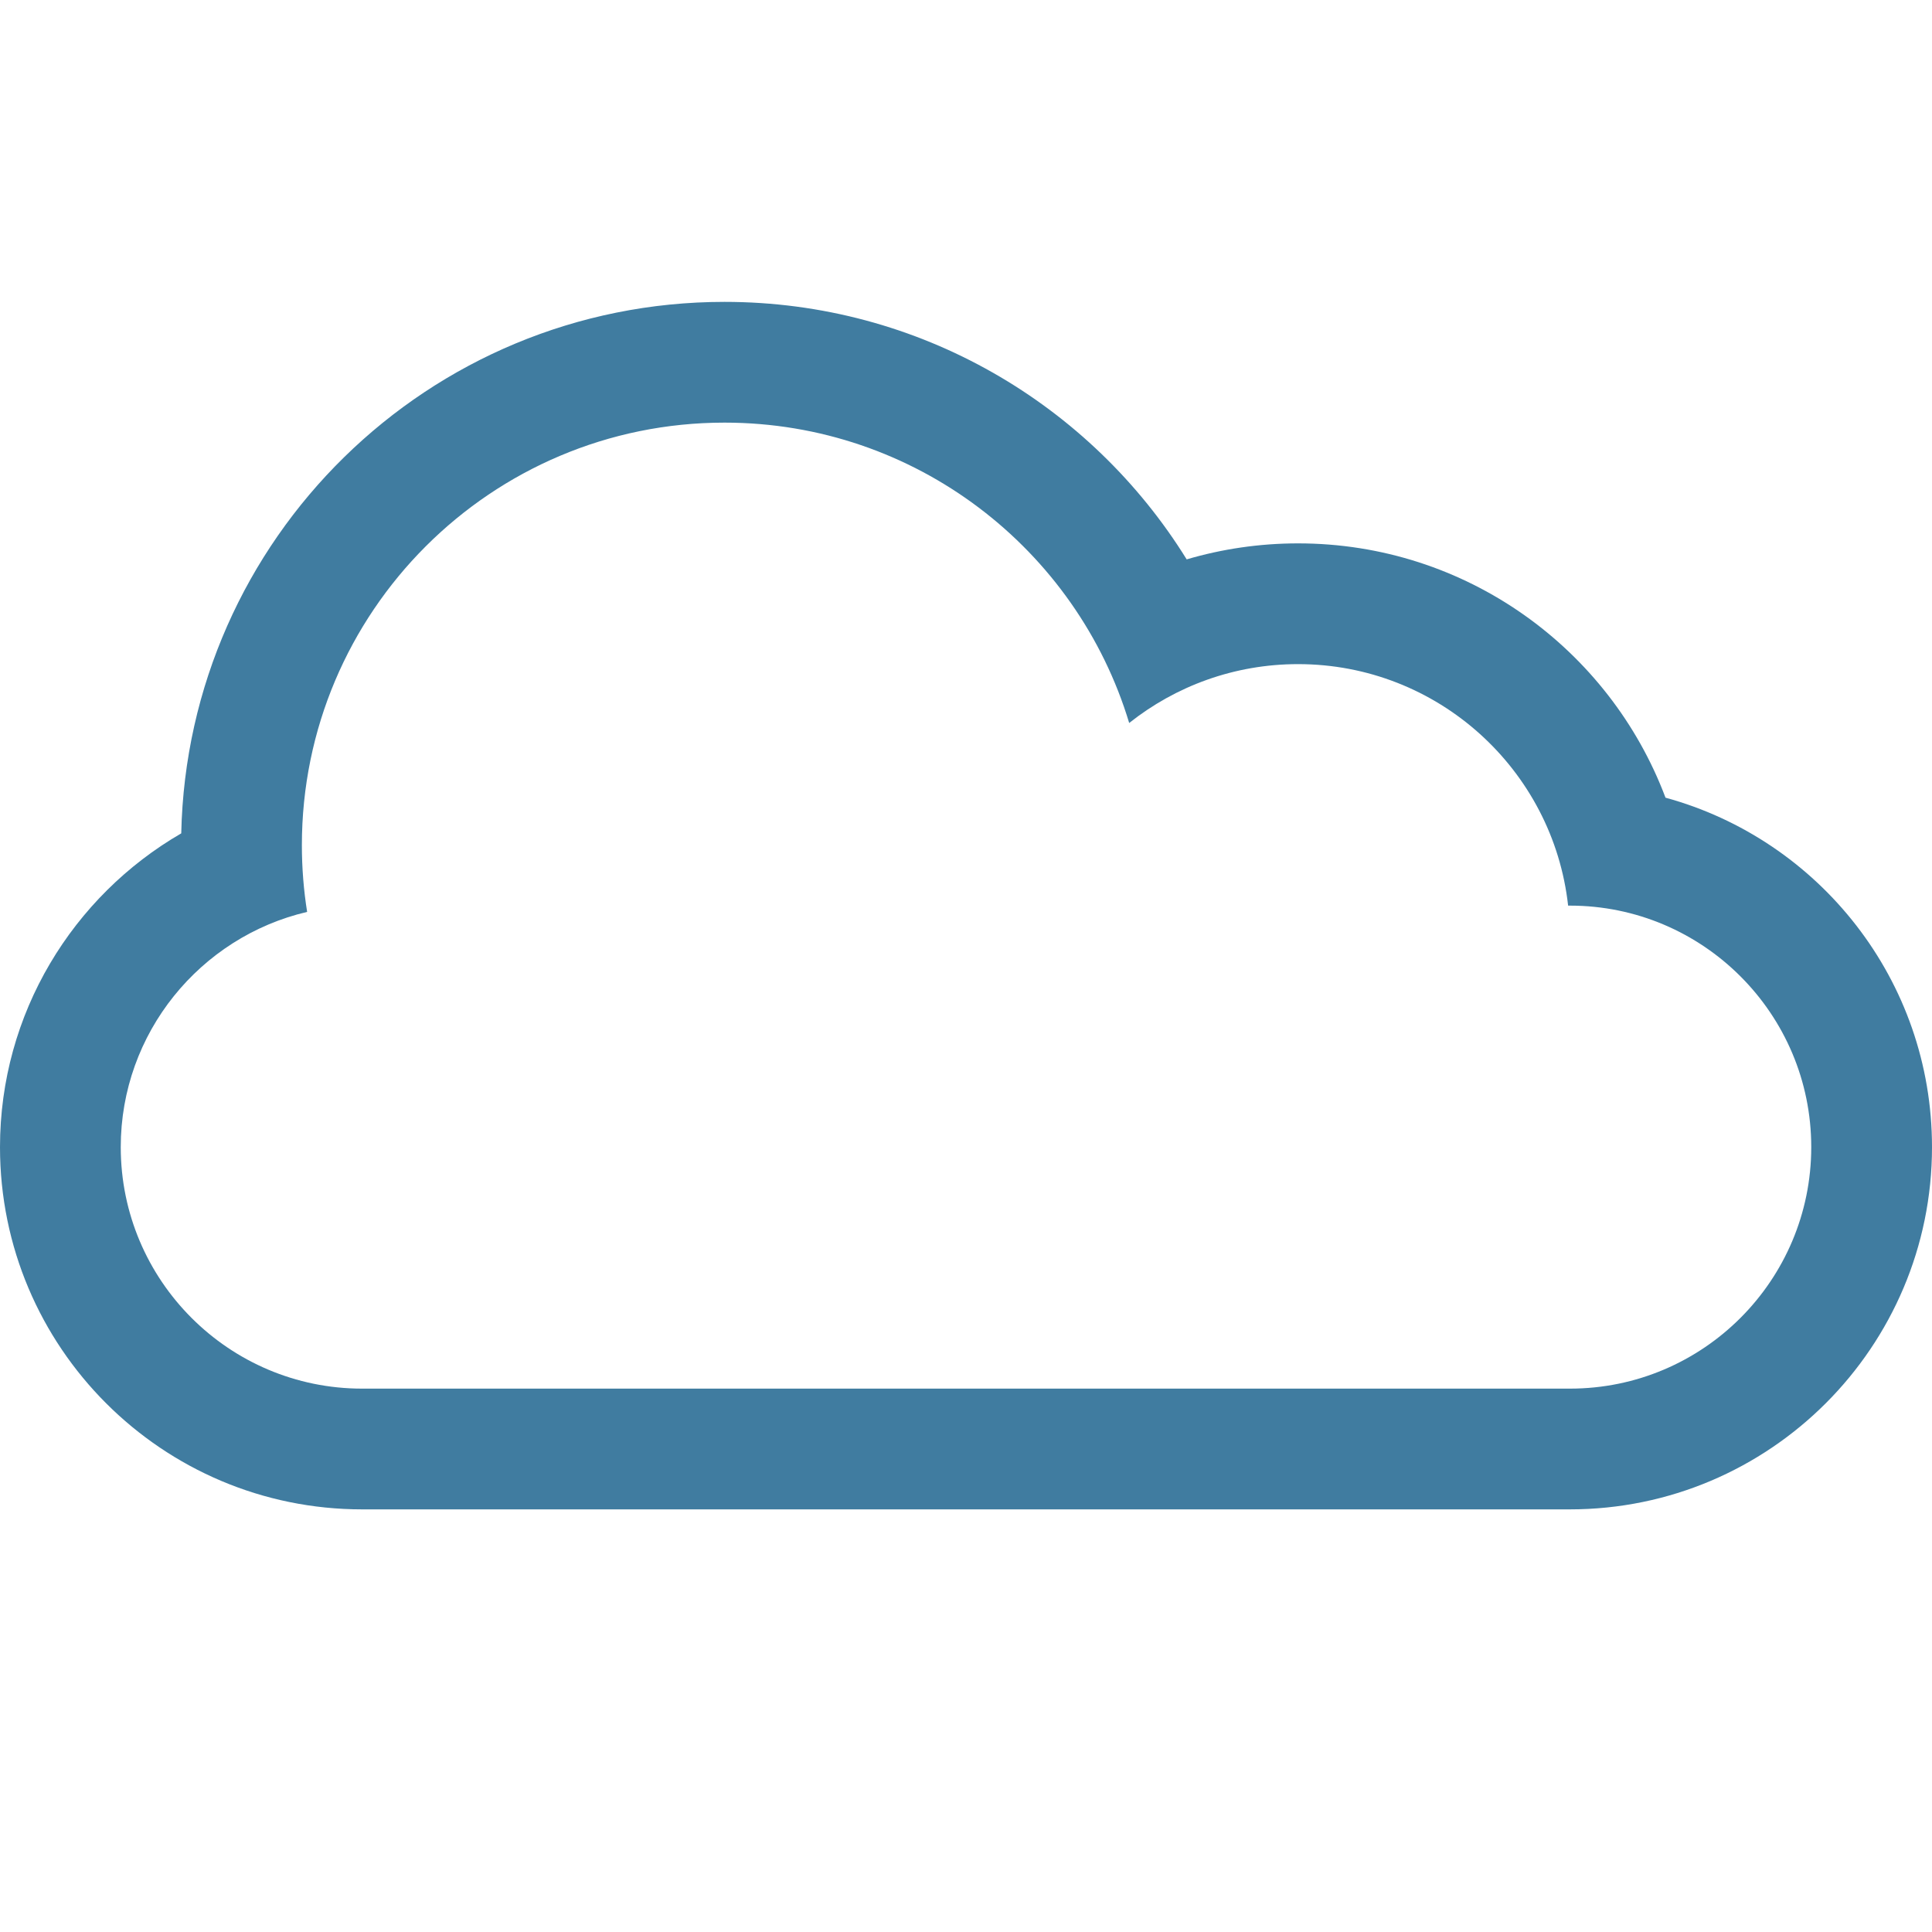 <svg width="32" height="32" viewBox="0 0 32 32" xmlns="http://www.w3.org/2000/svg" xmlns:xlink="http://www.w3.org/1999/xlink" overflow="hidden"><defs></defs><g id="Icons new Arranged Names" fill="none" fill-rule="evenodd"><g id="27 Cloud" fill="#000000"><path d="M0 19C0 16.783 1.208 14.842 3.002 13.803 3.107 8.923 7.095 5 12 5 15.233 5 18.069 6.705 19.655 9.265 20.24 9.093 20.859 9 21.5 9 24.285 9 26.66 10.751 27.586 13.212 30.13 13.908 32 16.235 32 19 32 22.307 29.314 25 26 25L6 25C2.687 25 0 22.314 0 19ZM25.973 15C25.724 12.75 23.816 11 21.5 11 20.443 11 19.471 11.365 18.703 11.975 17.834 9.096 15.162 7 12 7 8.134 7 5 10.134 5 14 5 14.376 5.03 14.745 5.087 15.104 3.318 15.518 2 17.108 2 19 2 21.209 3.794 23 5.997 23L26.003 23C28.211 23 30 21.205 30 19 30 16.791 28.206 15 26.003 15Z" id="Rectangle 1 copy 2" fill="#407CA0"/></g></g></svg>